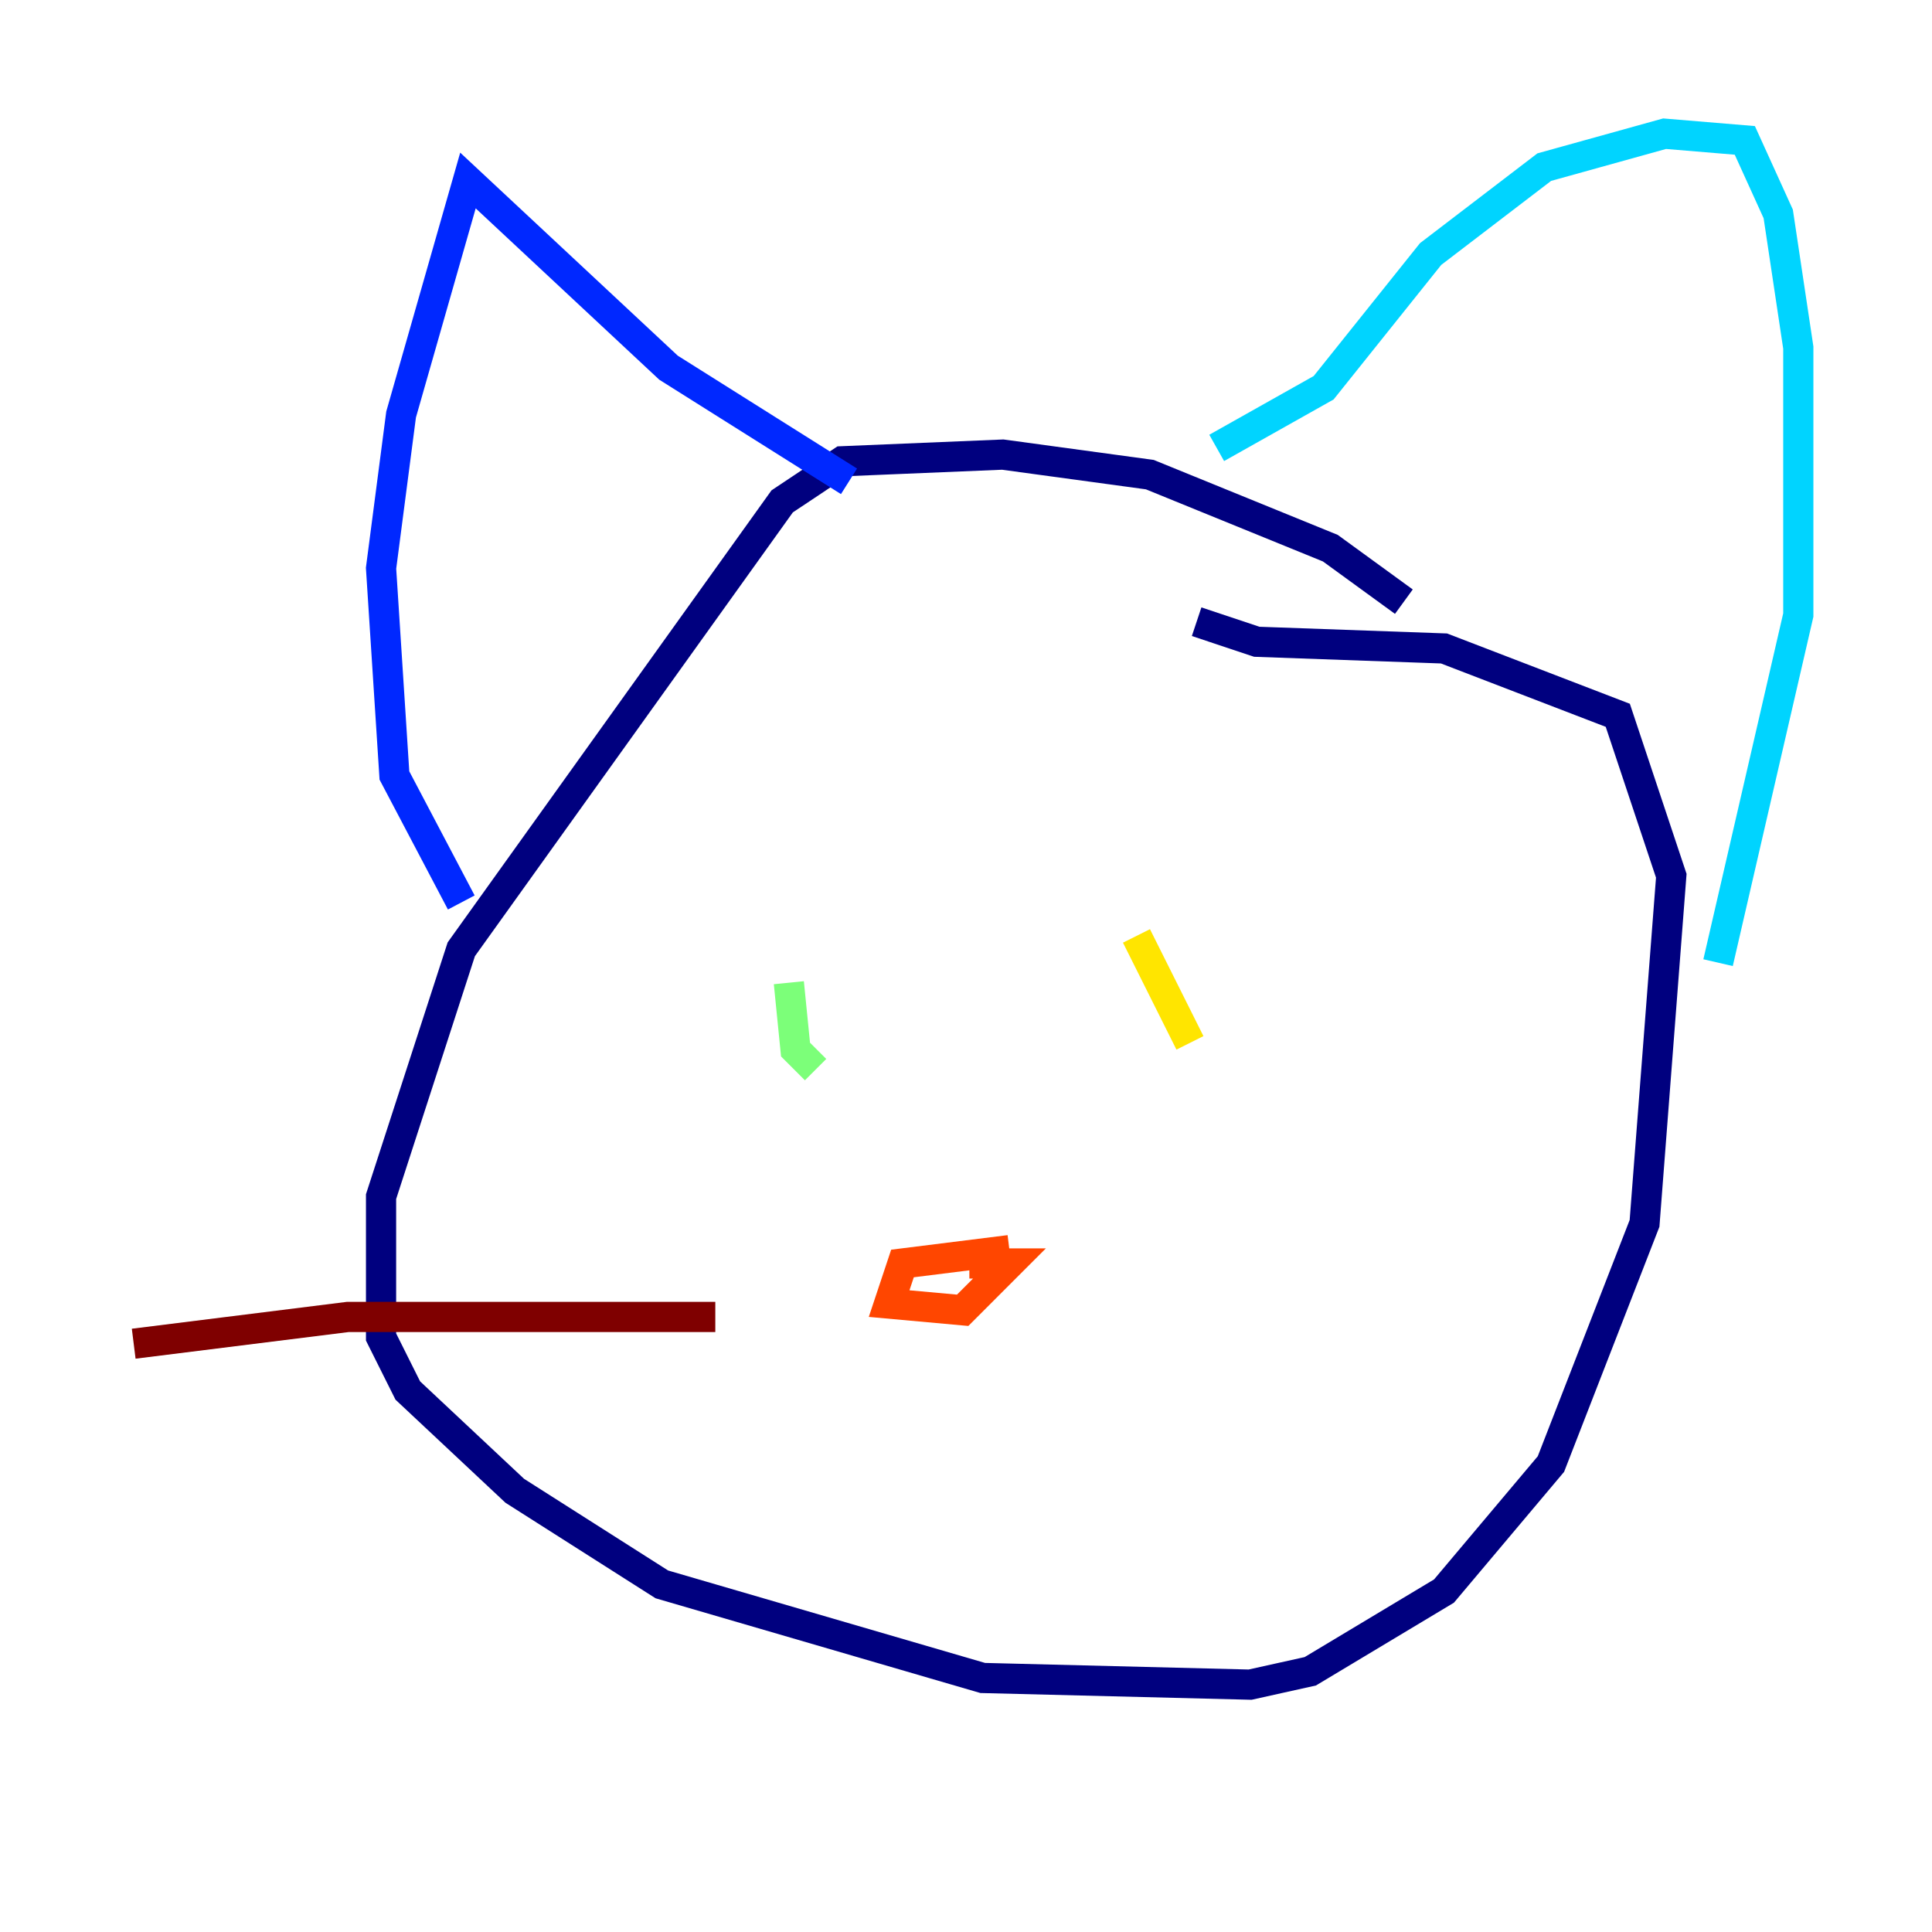 <?xml version="1.0" encoding="utf-8" ?>
<svg baseProfile="tiny" height="128" version="1.2" viewBox="0,0,128,128" width="128" xmlns="http://www.w3.org/2000/svg" xmlns:ev="http://www.w3.org/2001/xml-events" xmlns:xlink="http://www.w3.org/1999/xlink"><defs /><polyline fill="none" points="93.01,39.862 88.138,36.318 76.18,31.446 66.436,30.118 55.806,30.561 51.82,33.218 30.561,62.893 25.246,79.28 25.246,88.581 27.017,92.125 34.104,98.768 43.848,104.969 65.107,111.17 82.823,111.612 86.81,110.727 95.668,105.412 102.754,96.996 108.955,81.052 110.727,58.021 107.183,47.391 95.668,42.962 83.266,42.519 79.28,41.19" stroke="#00007f" stroke-width="2" /><polyline fill="none" points="30.561,59.792 26.131,51.377 25.246,37.647 26.574,27.46 31.003,11.959 44.291,24.36 56.249,31.889" stroke="#0028ff" stroke-width="2" /><polyline fill="none" points="80.609,29.675 87.695,25.689 94.782,16.83 102.311,11.073 110.284,8.858 115.599,9.301 117.813,14.173 119.142,23.031 119.142,40.747 113.827,63.779" stroke="#00d4ff" stroke-width="2" /><polyline fill="none" points="52.263,65.107 52.706,69.536 54.035,70.865" stroke="#7cff79" stroke-width="2" /><polyline fill="none" points="75.294,62.007 78.837,69.093" stroke="#ffe500" stroke-width="2" /><polyline fill="none" points="66.879,82.823 59.792,83.709 58.907,86.367 63.779,86.81 66.879,83.709 64.222,83.709" stroke="#ff4600" stroke-width="2" /><polyline fill="none" points="47.391,87.253 23.031,87.253 8.858,89.024" stroke="#7f0000" stroke-width="2" /></svg>
